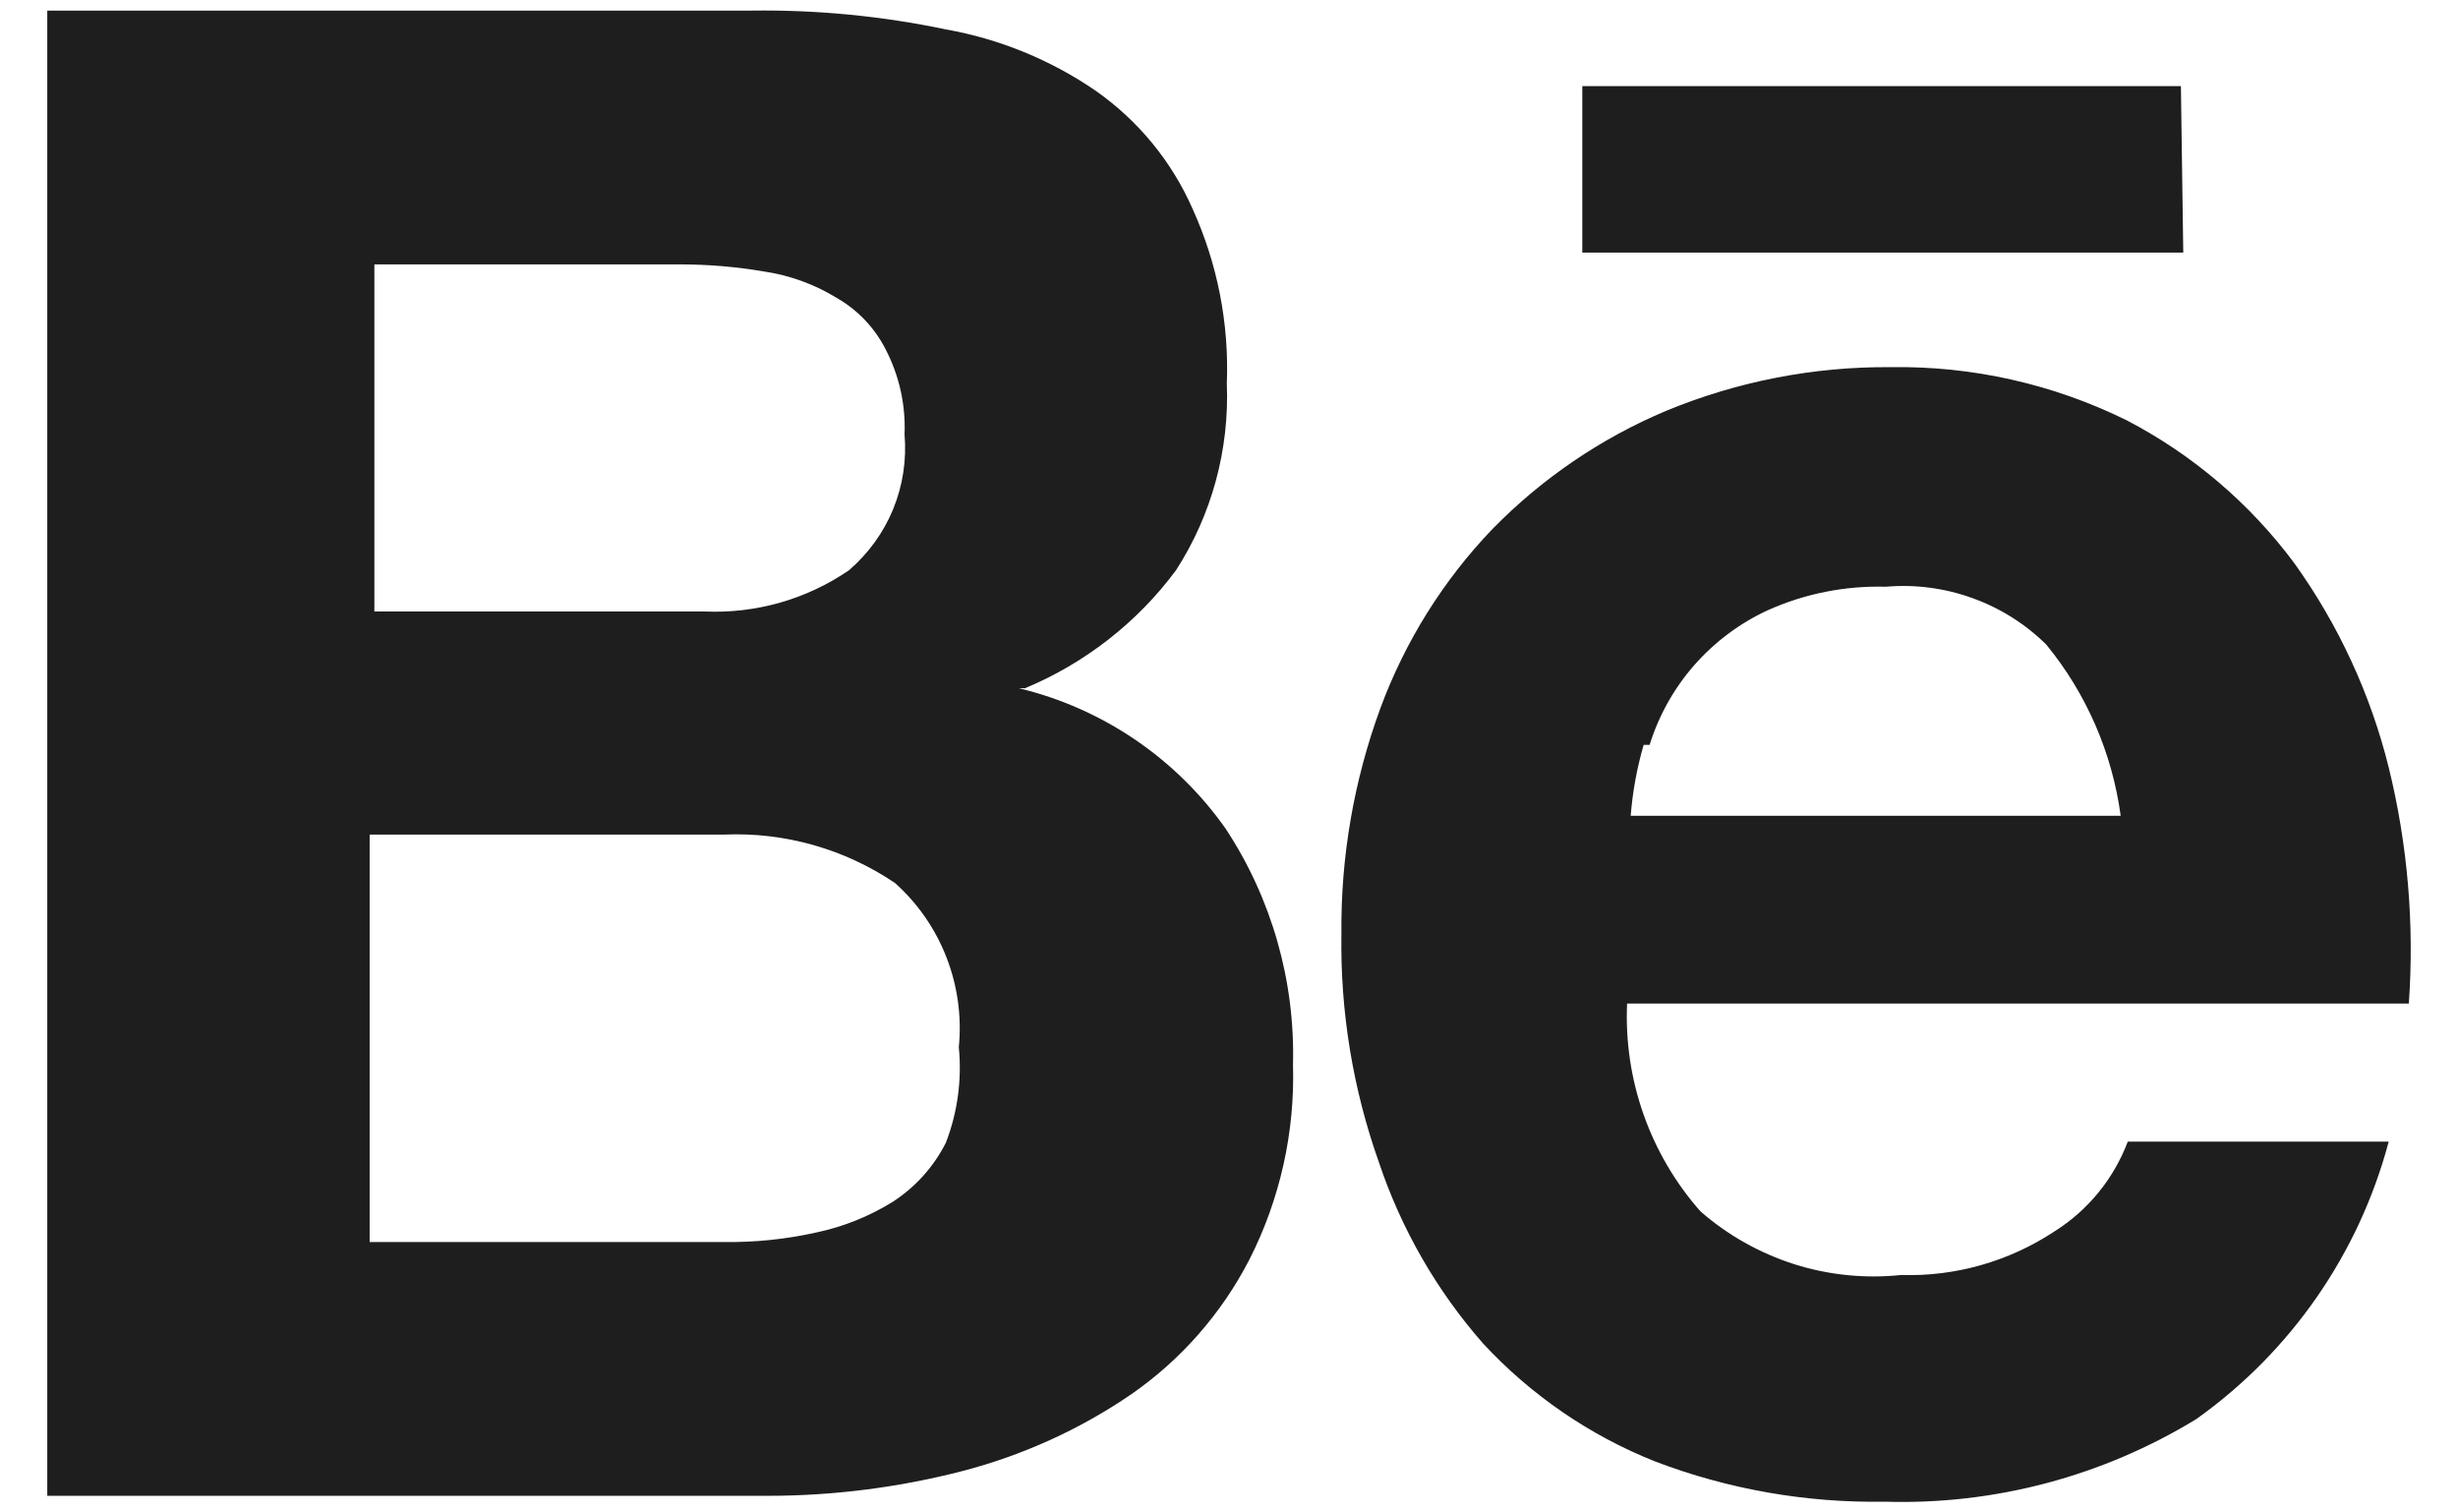 <svg width="26" height="16" viewBox="0 0 26 16" fill="none" xmlns="http://www.w3.org/2000/svg">
<path d="M23.069 0.911H16.737V2.672H23.094L23.069 0.911ZM21.733 13.026C21.252 13.344 20.685 13.506 20.109 13.488C19.728 13.528 19.342 13.489 18.977 13.373C18.612 13.256 18.274 13.066 17.986 12.814C17.453 12.209 17.175 11.421 17.211 10.616H25.48C25.539 9.777 25.468 8.934 25.267 8.118C25.074 7.341 24.735 6.608 24.268 5.957C23.799 5.326 23.192 4.809 22.495 4.446C21.718 4.063 20.862 3.87 19.997 3.884C19.183 3.878 18.376 4.035 17.624 4.346C16.935 4.636 16.311 5.061 15.788 5.595C15.266 6.139 14.862 6.786 14.601 7.493C14.321 8.257 14.181 9.065 14.189 9.879C14.176 10.704 14.311 11.524 14.588 12.302C14.824 13.005 15.198 13.655 15.688 14.213C16.195 14.76 16.818 15.187 17.511 15.462C18.284 15.756 19.107 15.9 19.934 15.886C21.095 15.922 22.241 15.618 23.232 15.012C24.232 14.301 24.952 13.263 25.267 12.077H22.507C22.359 12.469 22.087 12.803 21.733 13.026ZM17.449 7.88C17.546 7.569 17.707 7.281 17.922 7.036C18.137 6.791 18.402 6.593 18.698 6.456C19.09 6.28 19.517 6.195 19.947 6.207C20.257 6.18 20.57 6.221 20.863 6.327C21.156 6.432 21.423 6.6 21.645 6.819C22.07 7.338 22.342 7.965 22.432 8.63H17.249C17.269 8.376 17.315 8.125 17.386 7.88H17.449ZM10.842 7.281C11.477 7.016 12.03 6.585 12.44 6.032C12.818 5.445 13.005 4.756 12.977 4.058C13.002 3.422 12.878 2.79 12.615 2.21C12.395 1.708 12.04 1.276 11.591 0.961C11.115 0.634 10.574 0.412 10.005 0.311C9.331 0.17 8.644 0.103 7.956 0.112H0.5V15.824H8.119C8.814 15.824 9.507 15.736 10.18 15.562C10.818 15.396 11.422 15.122 11.966 14.75C12.492 14.385 12.921 13.896 13.215 13.326C13.539 12.689 13.698 11.98 13.677 11.265C13.7 10.379 13.452 9.507 12.965 8.767C12.441 8.023 11.664 7.494 10.779 7.281H10.842ZM3.96 2.797H7.195C7.492 2.797 7.788 2.822 8.081 2.872C8.351 2.912 8.61 3.005 8.843 3.147C9.068 3.274 9.251 3.465 9.368 3.696C9.512 3.973 9.581 4.283 9.568 4.595C9.591 4.864 9.55 5.135 9.448 5.385C9.346 5.634 9.185 5.856 8.981 6.032C8.534 6.339 7.999 6.492 7.457 6.469H3.96V2.797ZM10.005 12.089C9.876 12.344 9.682 12.559 9.443 12.714C9.193 12.869 8.918 12.979 8.631 13.039C8.311 13.11 7.984 13.144 7.657 13.139H3.91V8.829H7.657C8.3 8.801 8.935 8.981 9.468 9.342C9.709 9.558 9.895 9.827 10.012 10.129C10.129 10.431 10.174 10.756 10.142 11.078C10.176 11.421 10.129 11.767 10.005 12.089Z" fill="#1E1E1E"/>
</svg>
